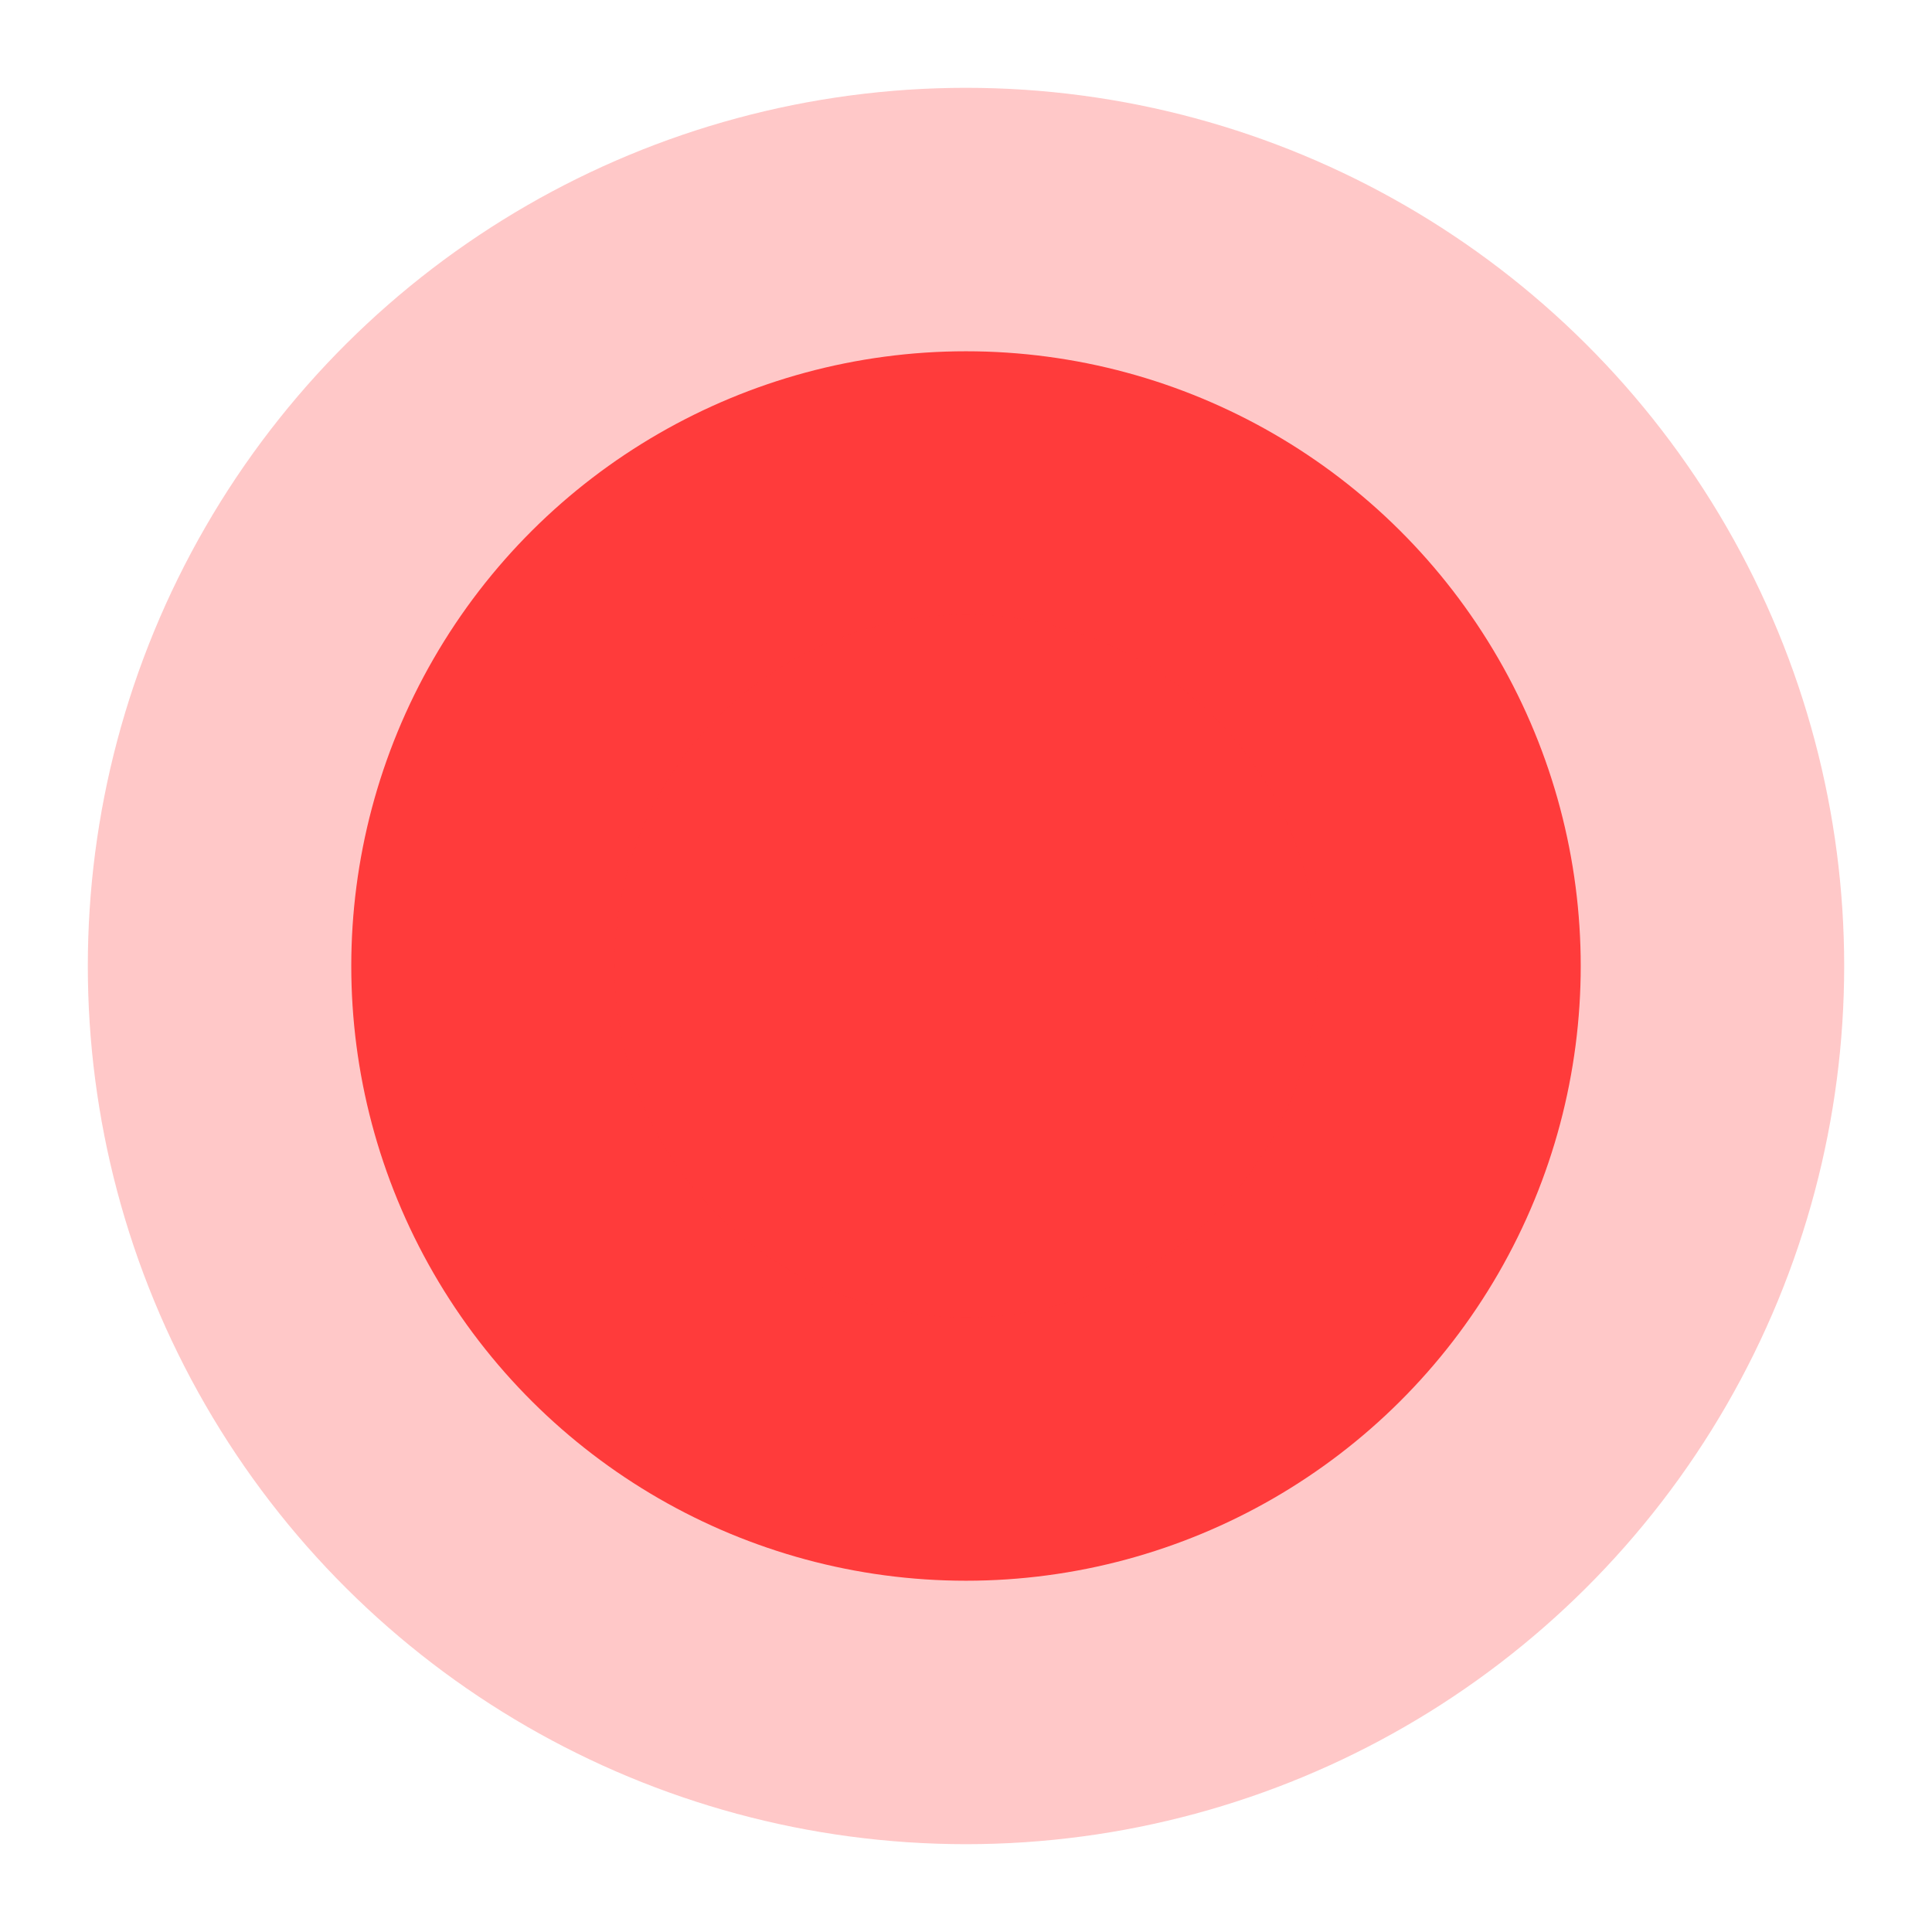 <?xml version="1.0" encoding="UTF-8"?>
<svg width="11px" height="11px" viewBox="0 0 11 11" version="1.1" xmlns="http://www.w3.org/2000/svg" xmlns:xlink="http://www.w3.org/1999/xlink">
    <!-- Generator: Sketch 44.1 (41455) - http://www.bohemiancoding.com/sketch -->
    <title>Oval 3</title>
    <desc>Created with Sketch.</desc>
    <defs></defs>
    <g id="UI_App" stroke="none" stroke-width="1" fill="none" fill-rule="evenodd" stroke-opacity="0.279">
        <g id="03-After_Live" transform="translate(-776, -623)" stroke="#FF3B3B" stroke-width="3" fill="#FF3B3B">
            <g id="Group-4" transform="translate(0, -1)">
                <g id="Group-2" transform="translate(866, 629.5) rotate(90) translate(-866, -629.5) translate(862.5, 231.5)">
                    <circle id="Oval-3" cx="3.5" cy="482.5" r="3.5"></circle>
                </g>
            </g>
        </g>
    </g>
</svg>